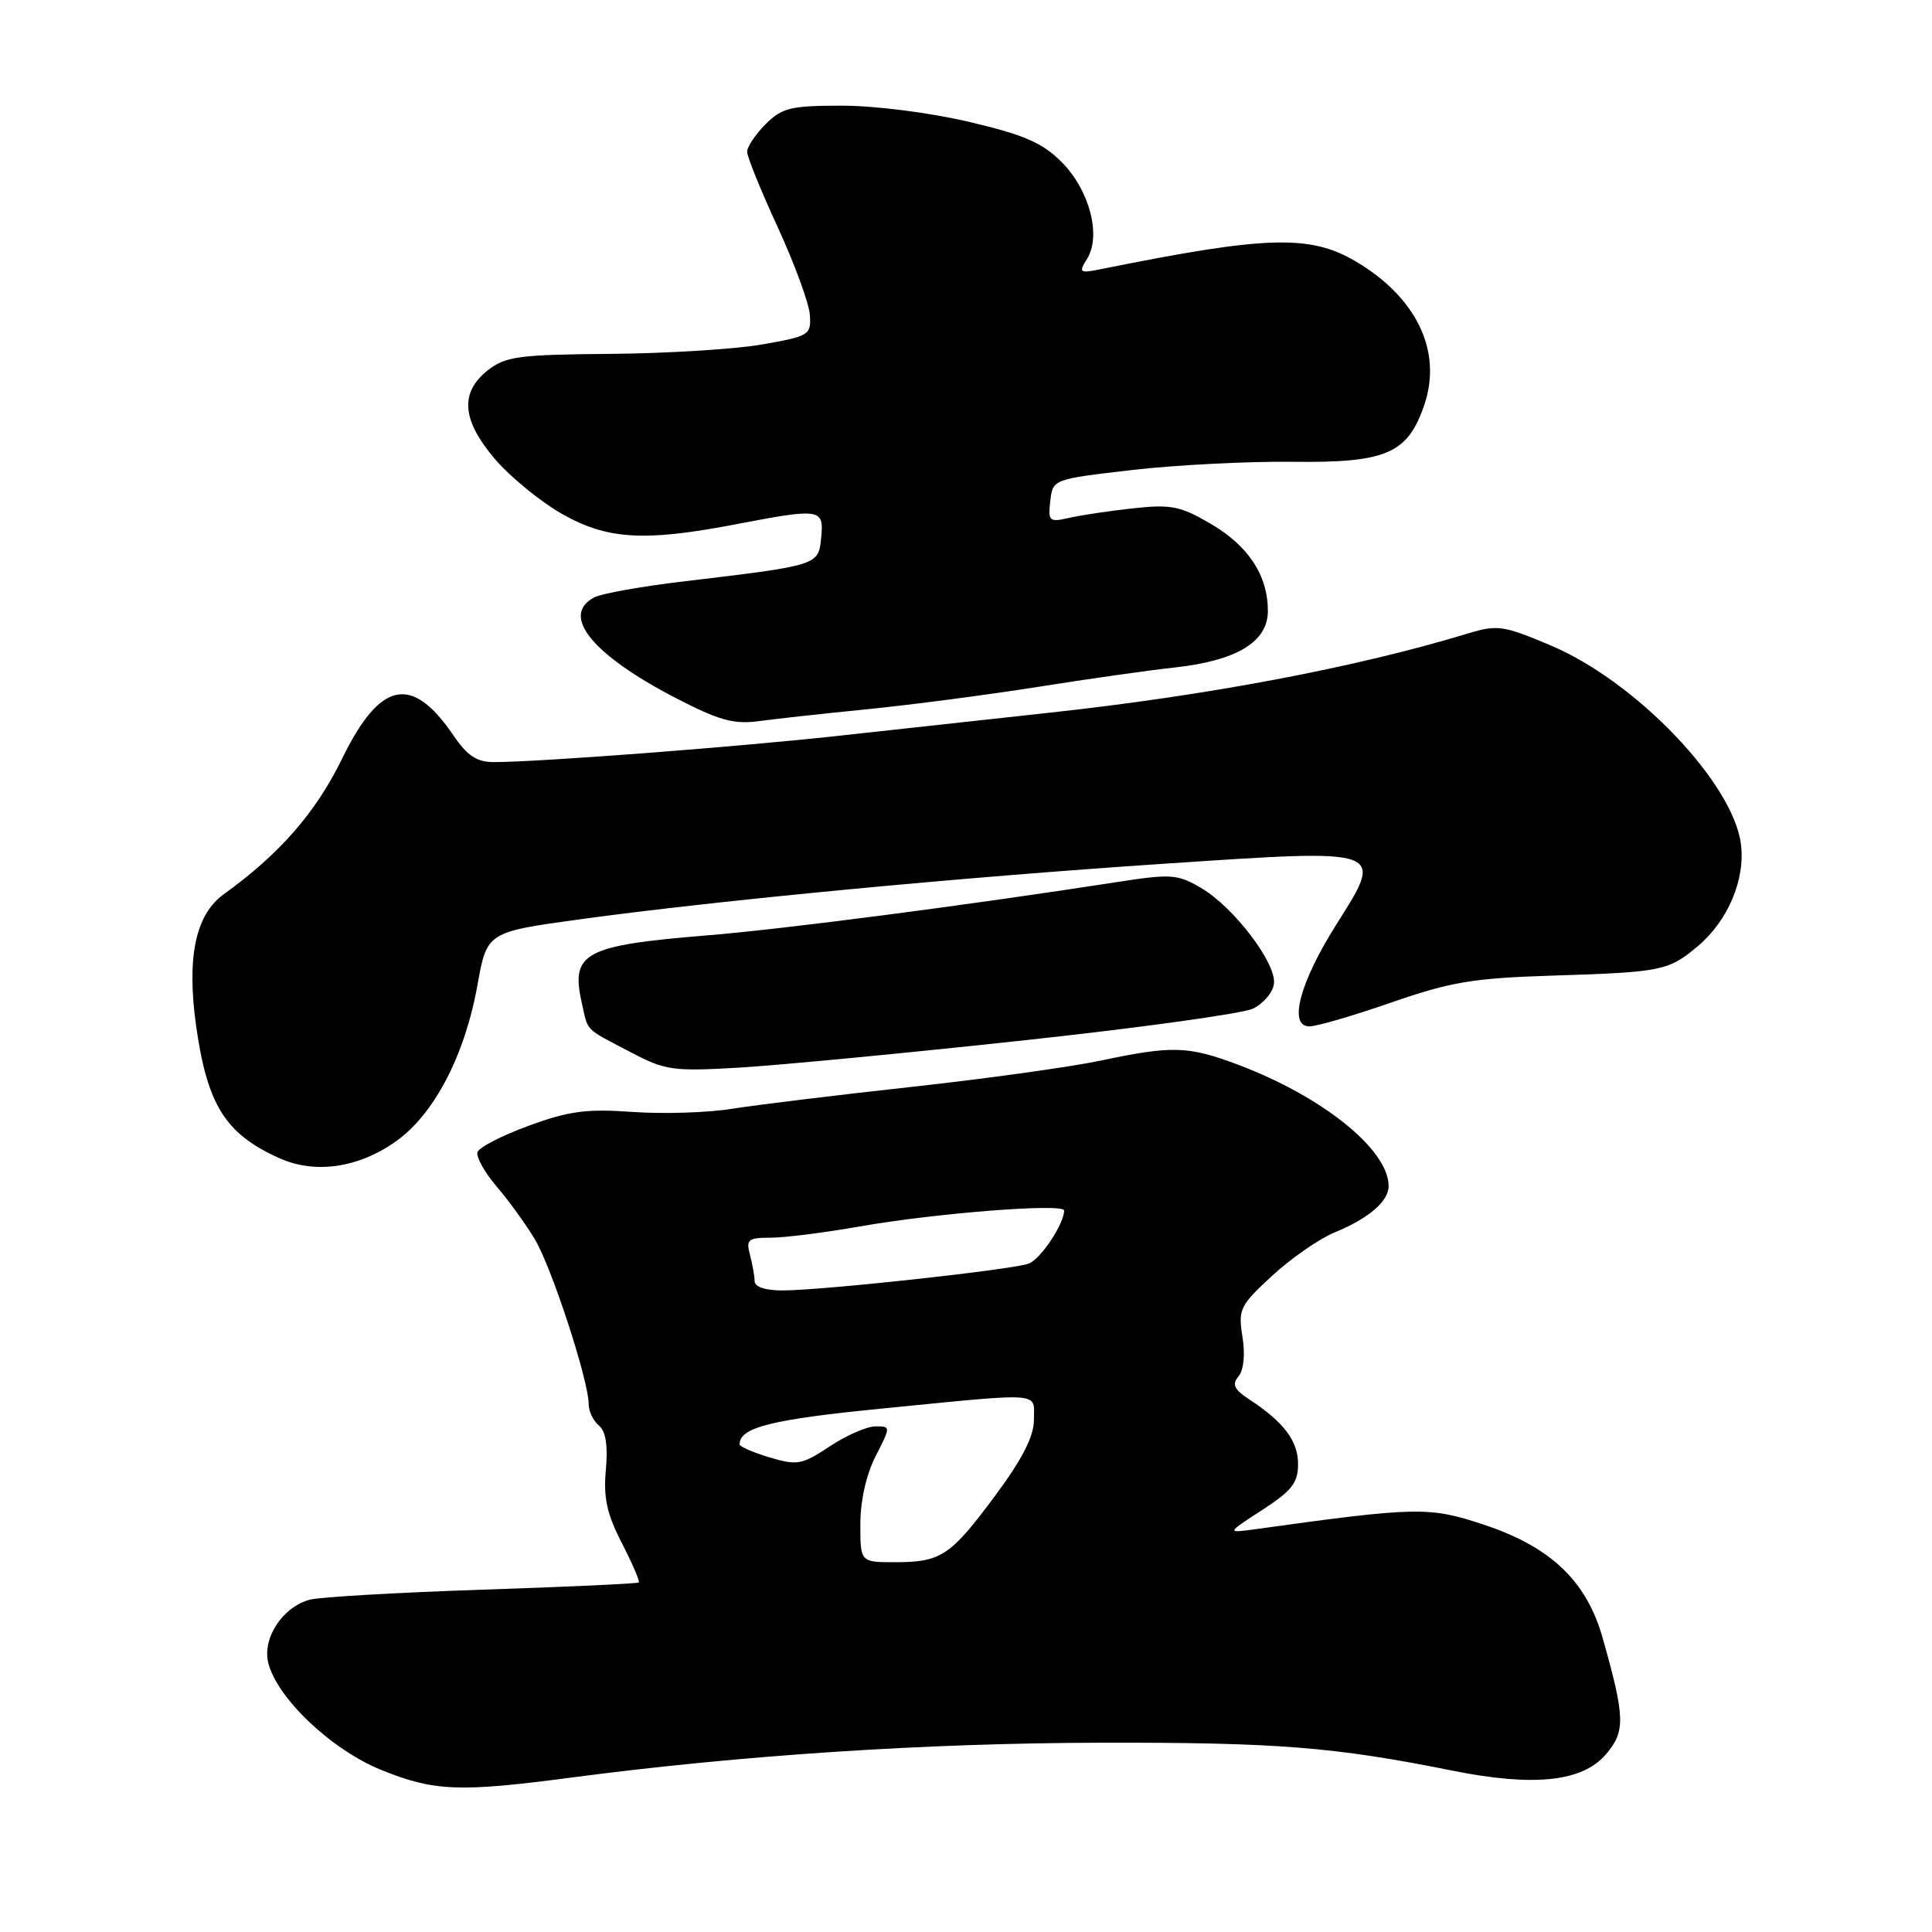 <?xml version="1.0" encoding="UTF-8" standalone="no"?>
<!DOCTYPE svg PUBLIC "-//W3C//DTD SVG 1.1//EN" "http://www.w3.org/Graphics/SVG/1.1/DTD/svg11.dtd" >
<svg xmlns="http://www.w3.org/2000/svg" xmlns:xlink="http://www.w3.org/1999/xlink" version="1.1" viewBox="0 0 256 256">
 <g >
 <path fill="currentColor"
d=" M 75.84 235.52 C 98.16 232.58 122.55 230.97 145.79 230.92 C 169.17 230.87 176.80 231.47 192.45 234.62 C 203.23 236.78 209.65 236.10 212.77 232.48 C 215.40 229.43 215.35 227.62 212.36 217.04 C 210.23 209.49 205.48 204.96 196.59 202.02 C 189.35 199.62 187.79 199.65 166.39 202.62 C 162.50 203.16 162.50 203.16 167.25 200.08 C 171.18 197.53 172.00 196.48 172.00 194.00 C 172.00 190.93 170.12 188.44 165.55 185.44 C 163.52 184.11 163.21 183.45 164.11 182.37 C 164.80 181.53 165.01 179.46 164.63 177.12 C 164.05 173.48 164.30 172.98 168.57 169.04 C 171.07 166.74 174.78 164.16 176.81 163.32 C 181.36 161.45 184.00 159.18 184.00 157.16 C 184.00 152.33 175.23 145.28 164.00 141.06 C 157.41 138.59 155.34 138.53 145.82 140.54 C 141.79 141.39 130.45 142.96 120.60 144.04 C 110.76 145.12 100.11 146.42 96.94 146.93 C 93.77 147.44 87.88 147.62 83.84 147.34 C 77.76 146.90 75.40 147.21 70.08 149.16 C 66.54 150.45 63.48 152.02 63.27 152.66 C 63.07 153.29 64.19 155.32 65.76 157.16 C 67.34 159.00 69.63 162.15 70.84 164.16 C 73.08 167.86 78.00 182.92 78.00 186.05 C 78.00 186.99 78.61 188.26 79.35 188.88 C 80.27 189.64 80.57 191.53 80.28 194.75 C 79.94 198.45 80.41 200.60 82.39 204.45 C 83.79 207.17 84.80 209.53 84.65 209.68 C 84.49 209.84 75.17 210.27 63.93 210.64 C 52.69 211.02 42.41 211.61 41.07 211.96 C 37.45 212.92 34.73 217.06 35.55 220.36 C 36.73 225.03 43.92 231.85 50.50 234.52 C 57.54 237.37 60.80 237.50 75.84 235.52 Z  M 52.40 151.28 C 57.51 147.69 61.59 139.89 63.27 130.50 C 64.53 123.50 64.53 123.50 77.01 121.79 C 95.47 119.27 127.33 116.24 154.39 114.44 C 183.77 112.48 183.47 112.37 177.06 122.52 C 172.21 130.21 170.68 136.00 173.50 136.00 C 174.47 136.00 179.37 134.57 184.38 132.83 C 192.21 130.11 195.20 129.61 205.50 129.28 C 220.21 128.82 221.07 128.65 224.96 125.38 C 228.97 122.01 231.29 116.52 230.68 111.84 C 229.65 103.76 216.83 90.35 205.56 85.56 C 199.25 82.88 198.41 82.76 194.61 83.91 C 179.71 88.44 160.08 92.16 138.86 94.46 C 130.96 95.32 118.42 96.69 111.00 97.51 C 97.72 98.97 71.38 100.98 65.50 100.98 C 63.18 100.99 61.95 100.18 60.08 97.44 C 54.56 89.32 50.36 90.21 45.32 100.55 C 41.83 107.68 37.07 113.14 29.64 118.50 C 25.89 121.21 24.71 126.89 26.00 136.04 C 27.49 146.47 29.88 150.26 37.03 153.47 C 41.74 155.58 47.44 154.77 52.40 151.28 Z  M 135.50 137.87 C 150.90 136.21 164.62 134.31 166.00 133.66 C 167.38 133.01 168.64 131.54 168.80 130.38 C 169.19 127.69 163.49 120.19 159.12 117.64 C 156.04 115.84 155.15 115.77 148.13 116.86 C 128.42 119.92 103.92 123.11 93.73 123.94 C 77.43 125.27 75.60 126.25 77.08 132.83 C 77.97 136.78 77.34 136.15 83.50 139.39 C 88.18 141.85 89.11 141.98 98.00 141.46 C 103.22 141.15 120.10 139.54 135.50 137.87 Z  M 115.00 93.97 C 120.78 93.39 130.90 92.06 137.50 91.02 C 144.10 89.97 152.28 88.81 155.69 88.44 C 163.88 87.54 168.00 85.04 168.00 80.97 C 168.00 76.25 165.44 72.34 160.43 69.41 C 156.43 67.06 155.18 66.81 150.19 67.35 C 147.06 67.69 143.23 68.26 141.67 68.62 C 139.02 69.22 138.86 69.08 139.17 66.38 C 139.50 63.50 139.50 63.50 150.00 62.28 C 155.78 61.61 165.36 61.12 171.29 61.19 C 183.74 61.34 186.56 60.11 188.76 53.55 C 191.12 46.48 187.66 39.34 179.58 34.60 C 173.56 31.07 167.75 31.25 146.15 35.61 C 143.00 36.25 142.88 36.17 144.04 34.30 C 145.96 31.23 144.36 25.16 140.66 21.46 C 138.10 18.90 135.69 17.86 128.37 16.14 C 123.22 14.93 115.91 14.00 111.58 14.00 C 104.77 14.00 103.63 14.28 101.45 16.45 C 100.10 17.80 99.00 19.45 99.00 20.11 C 99.00 20.77 100.83 25.28 103.06 30.12 C 105.29 34.97 107.20 40.18 107.31 41.72 C 107.49 44.39 107.25 44.54 101.00 45.64 C 97.42 46.27 88.37 46.83 80.88 46.89 C 68.72 46.99 66.99 47.22 64.63 49.07 C 60.89 52.02 61.19 55.70 65.62 60.87 C 67.61 63.19 71.55 66.42 74.37 68.04 C 80.38 71.49 85.31 71.80 97.34 69.50 C 108.77 67.31 109.19 67.37 108.81 71.24 C 108.46 74.92 108.53 74.90 90.50 77.05 C 85.00 77.70 79.71 78.65 78.75 79.15 C 74.23 81.52 78.44 86.74 89.50 92.47 C 95.25 95.45 97.22 96.00 100.50 95.56 C 102.70 95.26 109.22 94.54 115.00 93.97 Z  M 114.00 201.96 C 114.00 198.88 114.78 195.38 116.02 192.96 C 118.04 189.00 118.04 189.00 116.00 189.00 C 114.88 189.00 112.15 190.19 109.95 191.65 C 106.26 194.09 105.64 194.21 101.97 193.11 C 99.79 192.46 98.00 191.68 98.00 191.39 C 98.00 189.13 102.21 188.08 117.08 186.62 C 138.50 184.51 137.00 184.40 137.00 188.13 C 137.00 190.32 135.48 193.31 131.89 198.15 C 125.94 206.18 124.70 207.00 118.57 207.00 C 114.00 207.00 114.00 207.00 114.00 201.96 Z  M 99.99 169.75 C 99.98 169.06 99.70 167.49 99.37 166.25 C 98.83 164.24 99.13 164.00 102.13 164.00 C 103.99 164.00 109.33 163.32 114.00 162.50 C 124.08 160.73 141.00 159.41 141.00 160.40 C 141.00 162.17 137.90 166.83 136.32 167.43 C 134.23 168.23 109.13 170.97 103.75 170.99 C 101.42 171.00 99.99 170.53 99.99 169.75 Z "/>
</g>
</svg>